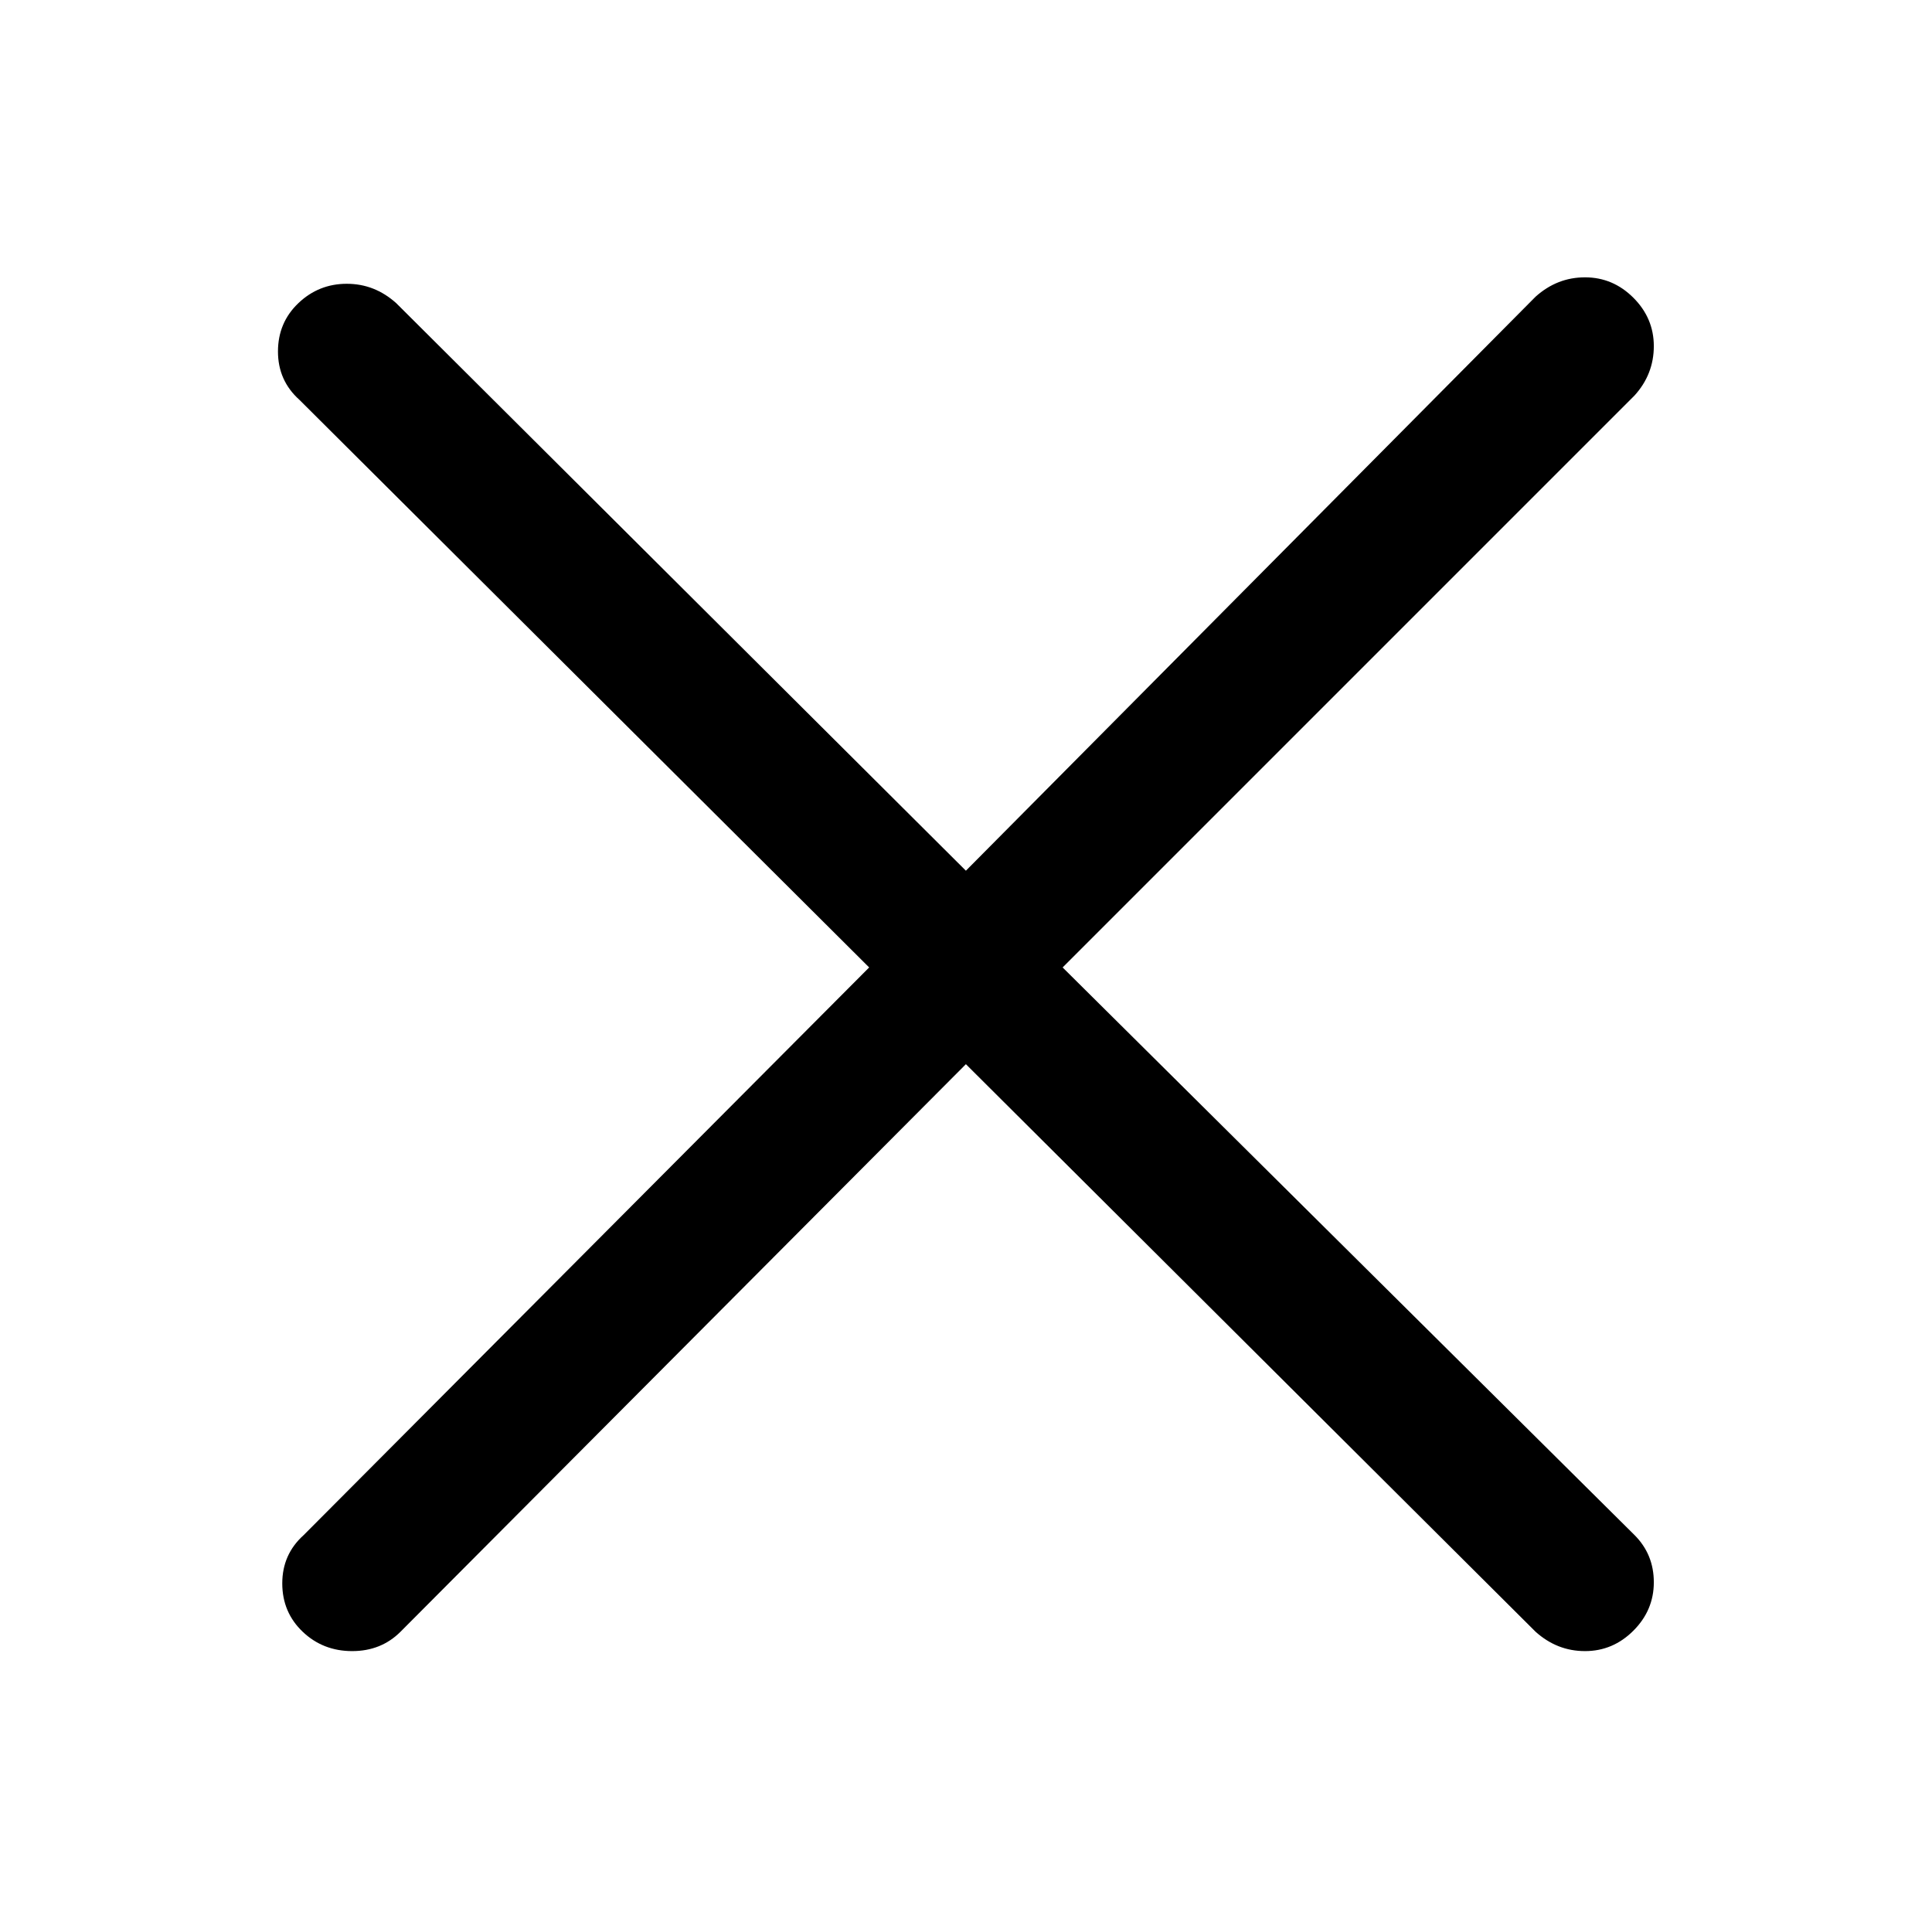 <?xml version="1.0" encoding="utf-8"?>
<!-- Generator: Adobe Illustrator 24.3.0, SVG Export Plug-In . SVG Version: 6.00 Build 0)  -->
<svg version="1.1" id="图层_1" xmlns="http://www.w3.org/2000/svg" xmlns:xlink="http://www.w3.org/1999/xlink" x="0px" y="0px"
	 viewBox="0 0 898.7 897.1" style="enable-background:new 0 0 898.7 897.1;" xml:space="preserve">
<path d="M760.3,184l-266,266l266,264c6,6,9,13.3,9,22s-3.2,16.2-9.5,22.5S746,768,737.3,768s-16.3-3-23-9l0,0l-265-264l-263,264
	c-6,6-13.5,9-22.5,9s-16.7-3-23-9s-9.5-13.5-9.5-22.5s3.3-16.5,10-22.5l0,0l263-264l-265-264c-6.7-6-10-13.5-10-22.5
	s3.2-16.5,9.5-22.5s13.8-9,22.5-9s16.3,3,23,9l0,0l265,264l265-267c6.7-6,14.3-9,23-9s16.2,3.2,22.5,9.5c6.3,6.3,9.5,13.8,9.5,22.5
	C769.3,169.7,766.3,177.4,760.3,184L760.3,184z"/>
</svg>
